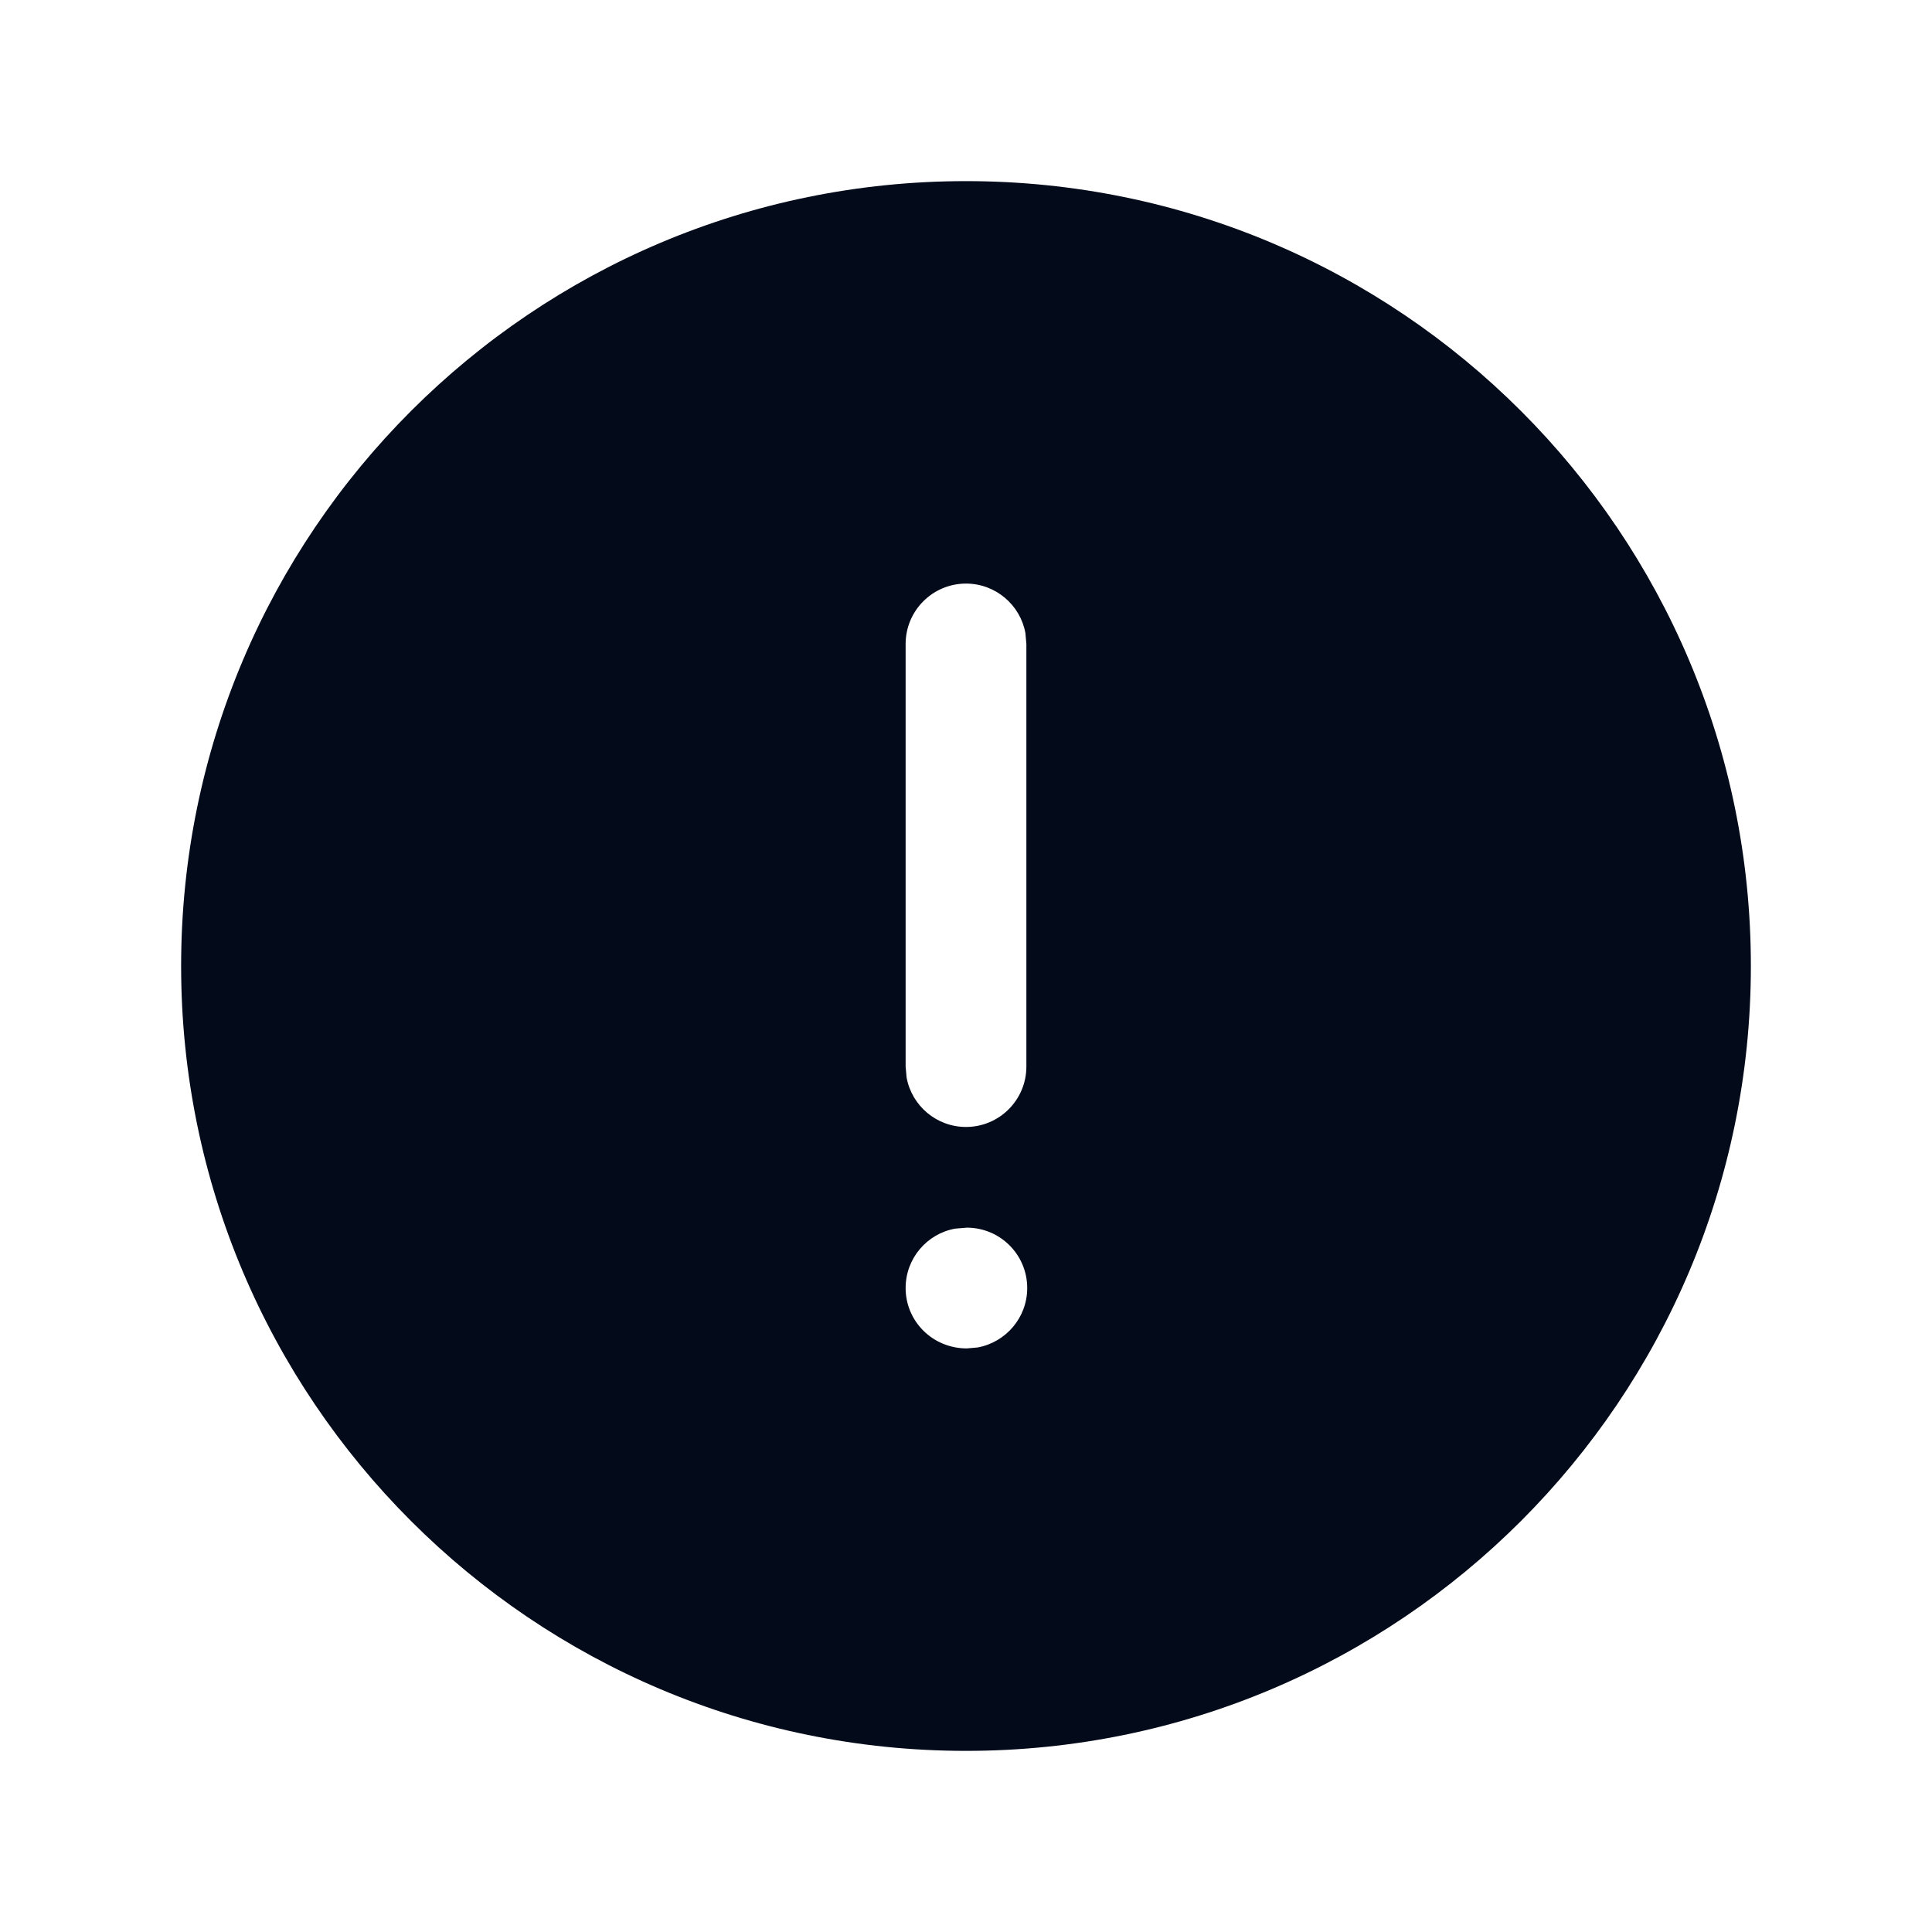 <?xml version="1.0" encoding="UTF-8"?>
<svg width="16px" height="16px" viewBox="0 0 16 16" version="1.1" xmlns="http://www.w3.org/2000/svg" xmlns:xlink="http://www.w3.org/1999/xlink">
    <g id="4-Free/warning" stroke="none" stroke-width="1" fill="none" fill-rule="evenodd">
        <g id="icon-warning" transform="translate(1.5, 1.5)" fill="#030A1A">
            <path d="M6.5,0 C10.09,0 13,2.91 13,6.5 C13,10.09 10.09,13 6.5,13 C2.91,13 0,10.09 0,6.5 C0,2.91 2.91,0 6.5,0 Z M6.507,8.667 L6.41,8.675 C6.177,8.717 6,8.921 6,9.167 C6,9.443 6.224,9.667 6.507,9.667 L6.507,9.667 L6.597,9.659 C6.83,9.616 7.007,9.412 7.007,9.167 C7.007,8.891 6.783,8.667 6.507,8.667 L6.507,8.667 Z M6.5,3.333 C6.224,3.333 6,3.557 6,3.833 L6,3.833 L6,7.333 L6.008,7.423 C6.05,7.656 6.255,7.833 6.5,7.833 C6.776,7.833 7,7.609 7,7.333 L7,7.333 L7,3.833 L6.992,3.743 C6.95,3.51 6.745,3.333 6.5,3.333 Z" id="蒙版"></path>
        </g>
    </g>
</svg>